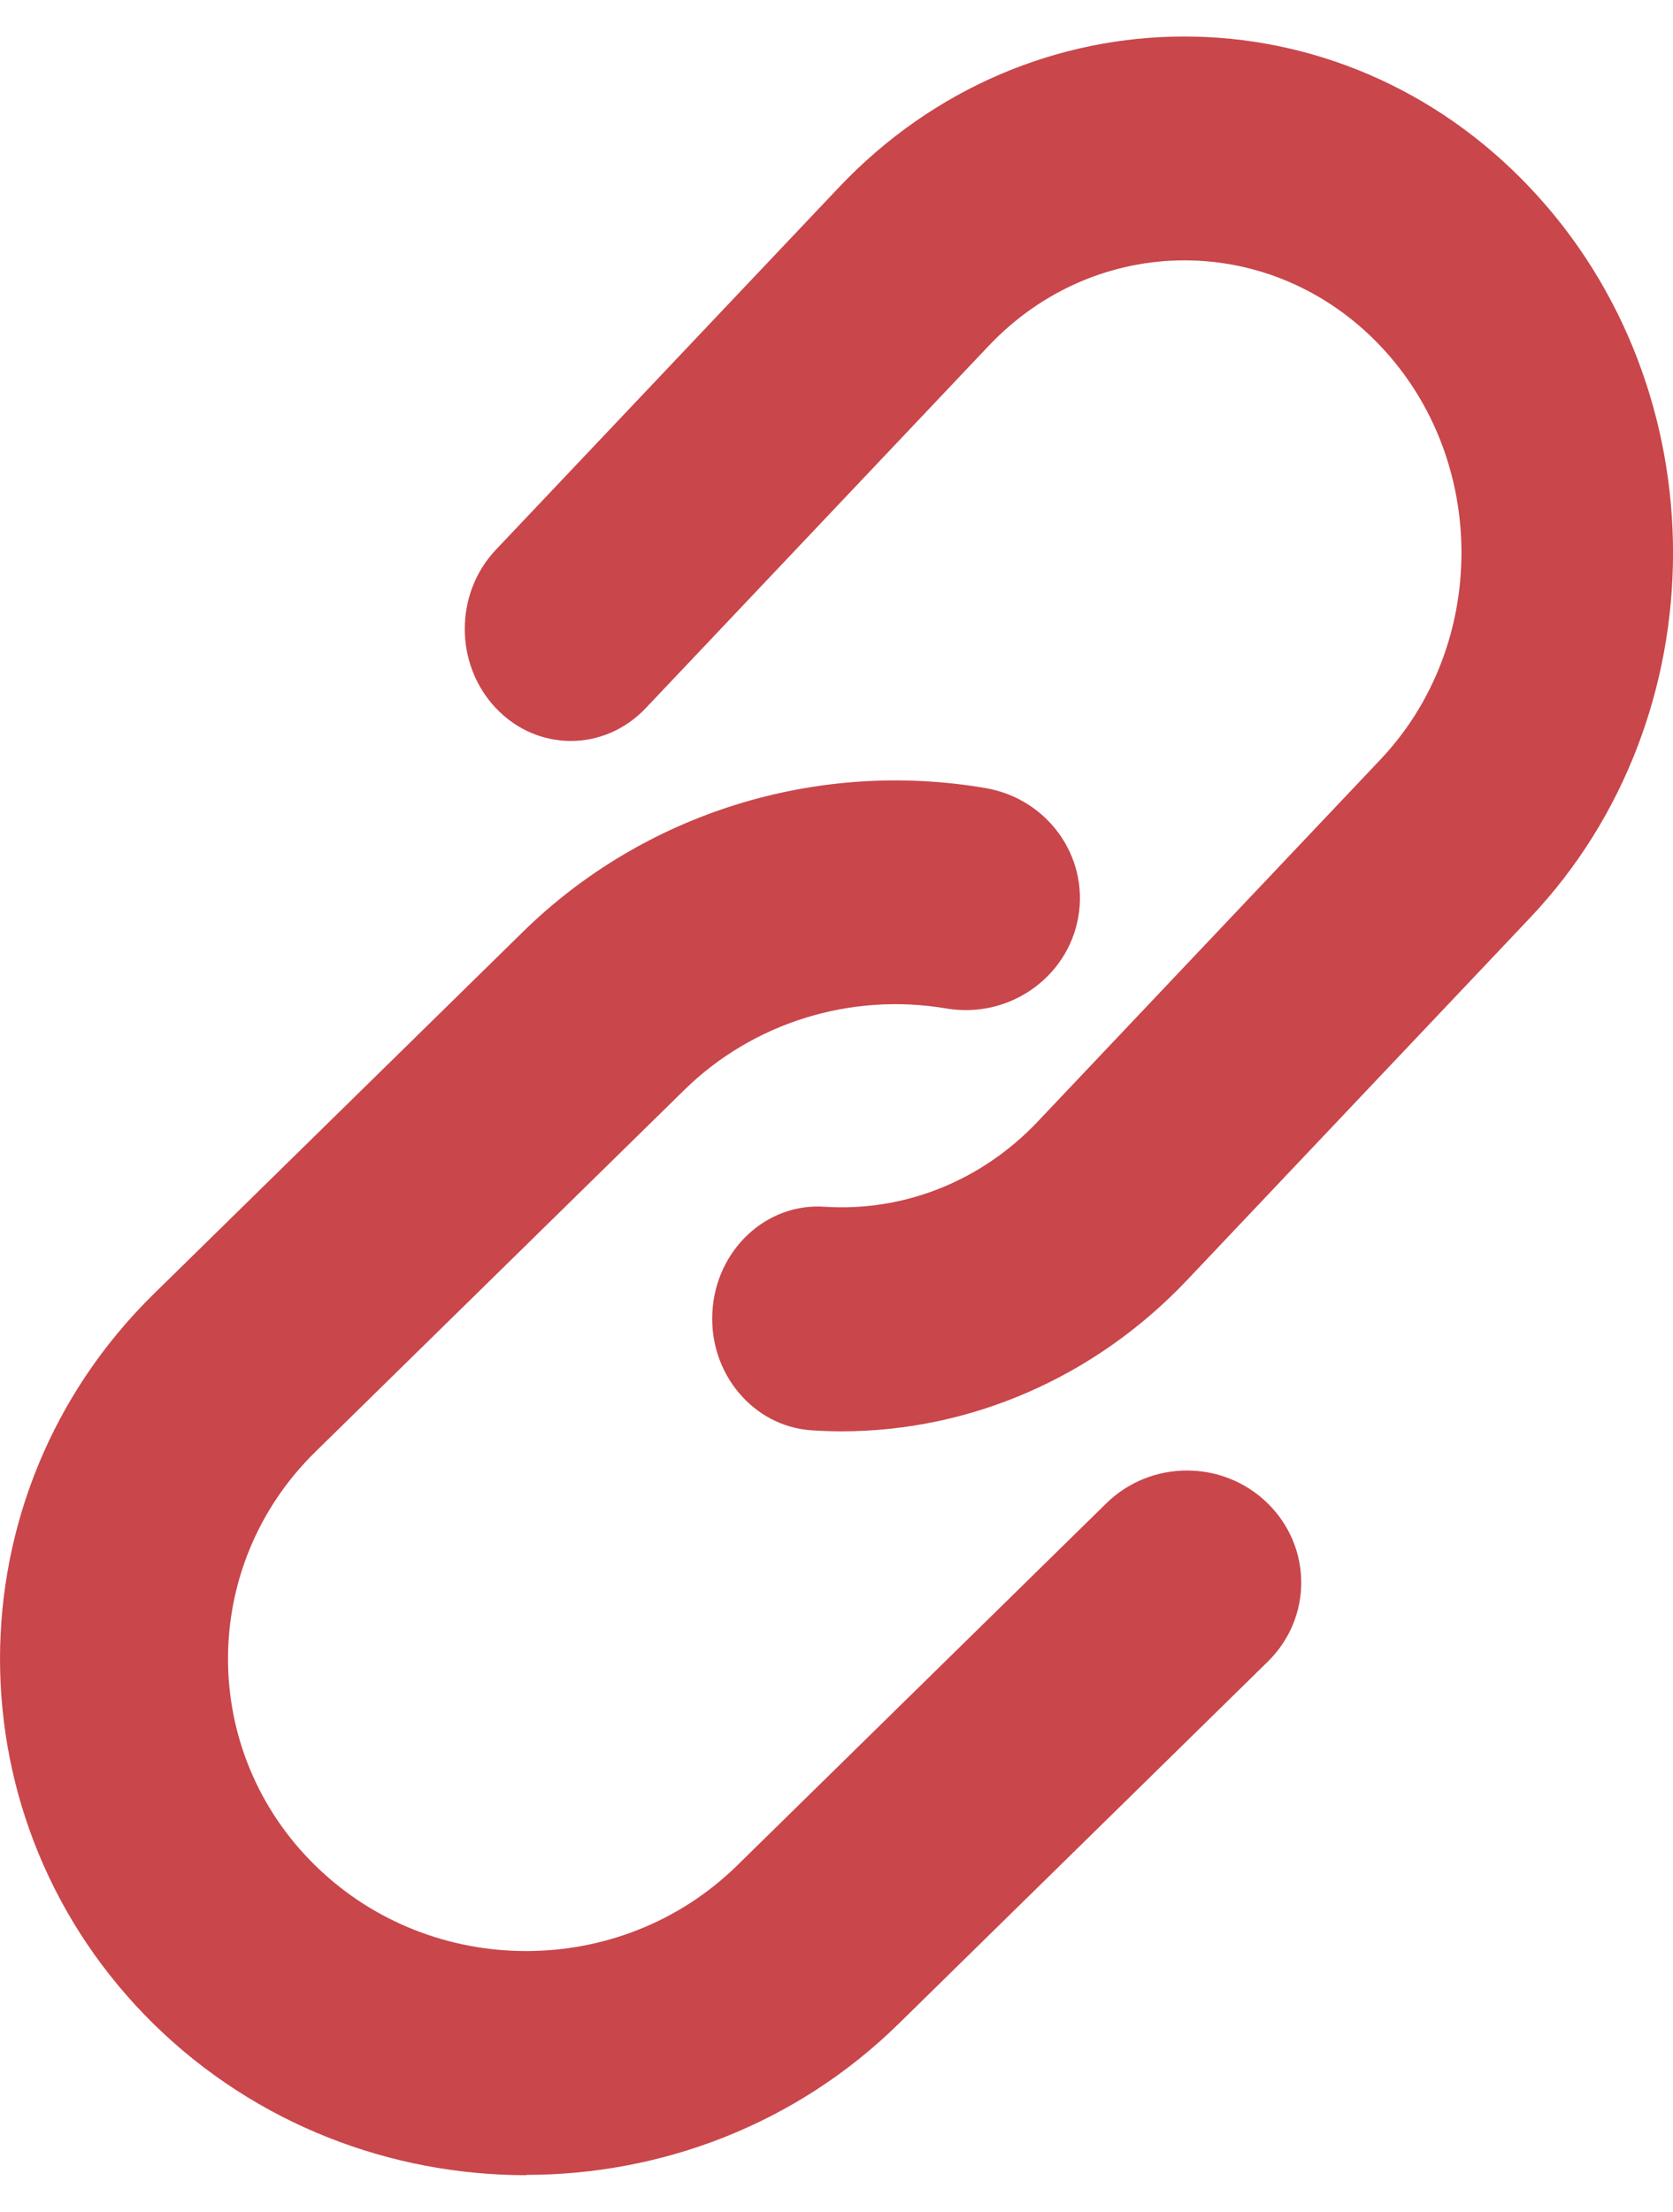 <svg width="28" height="37" viewBox="0 0 28 37" fill="none" xmlns="http://www.w3.org/2000/svg">
<path d="M14.087 23.945C13.919 23.945 13.752 23.939 13.585 23.928C12.607 23.864 11.862 22.976 11.923 21.943C11.983 20.91 12.825 20.119 13.803 20.188C15.136 20.274 16.428 19.755 17.366 18.765L23.103 12.707C24.912 10.797 24.912 7.693 23.103 5.788C21.293 3.878 18.354 3.878 16.545 5.788L10.808 11.846C10.113 12.579 8.993 12.579 8.299 11.846C7.605 11.113 7.605 9.93 8.299 9.197L14.036 3.139C17.224 -0.232 22.419 -0.232 25.606 3.139C28.799 6.51 28.799 11.99 25.606 15.356L19.869 21.413C18.329 23.04 16.246 23.945 14.082 23.945H14.087Z" fill="#C9464B"/>
<path d="M8.809 36.389C6.555 36.389 4.295 35.549 2.575 33.863C-0.858 30.491 -0.858 25.011 2.575 21.645L8.755 15.586C10.78 13.601 13.668 12.702 16.49 13.183C17.532 13.36 18.226 14.329 18.046 15.345C17.866 16.362 16.877 17.047 15.84 16.871C14.235 16.598 12.598 17.112 11.457 18.23L5.277 24.289C3.329 26.199 3.329 29.303 5.277 31.209C7.226 33.119 10.392 33.114 12.336 31.209L18.515 25.15C19.263 24.417 20.469 24.417 21.217 25.15C21.965 25.884 21.965 27.066 21.217 27.799L15.038 33.858C13.318 35.544 11.064 36.384 8.804 36.384L8.809 36.389Z" fill="#C9464B"/>
</svg>
